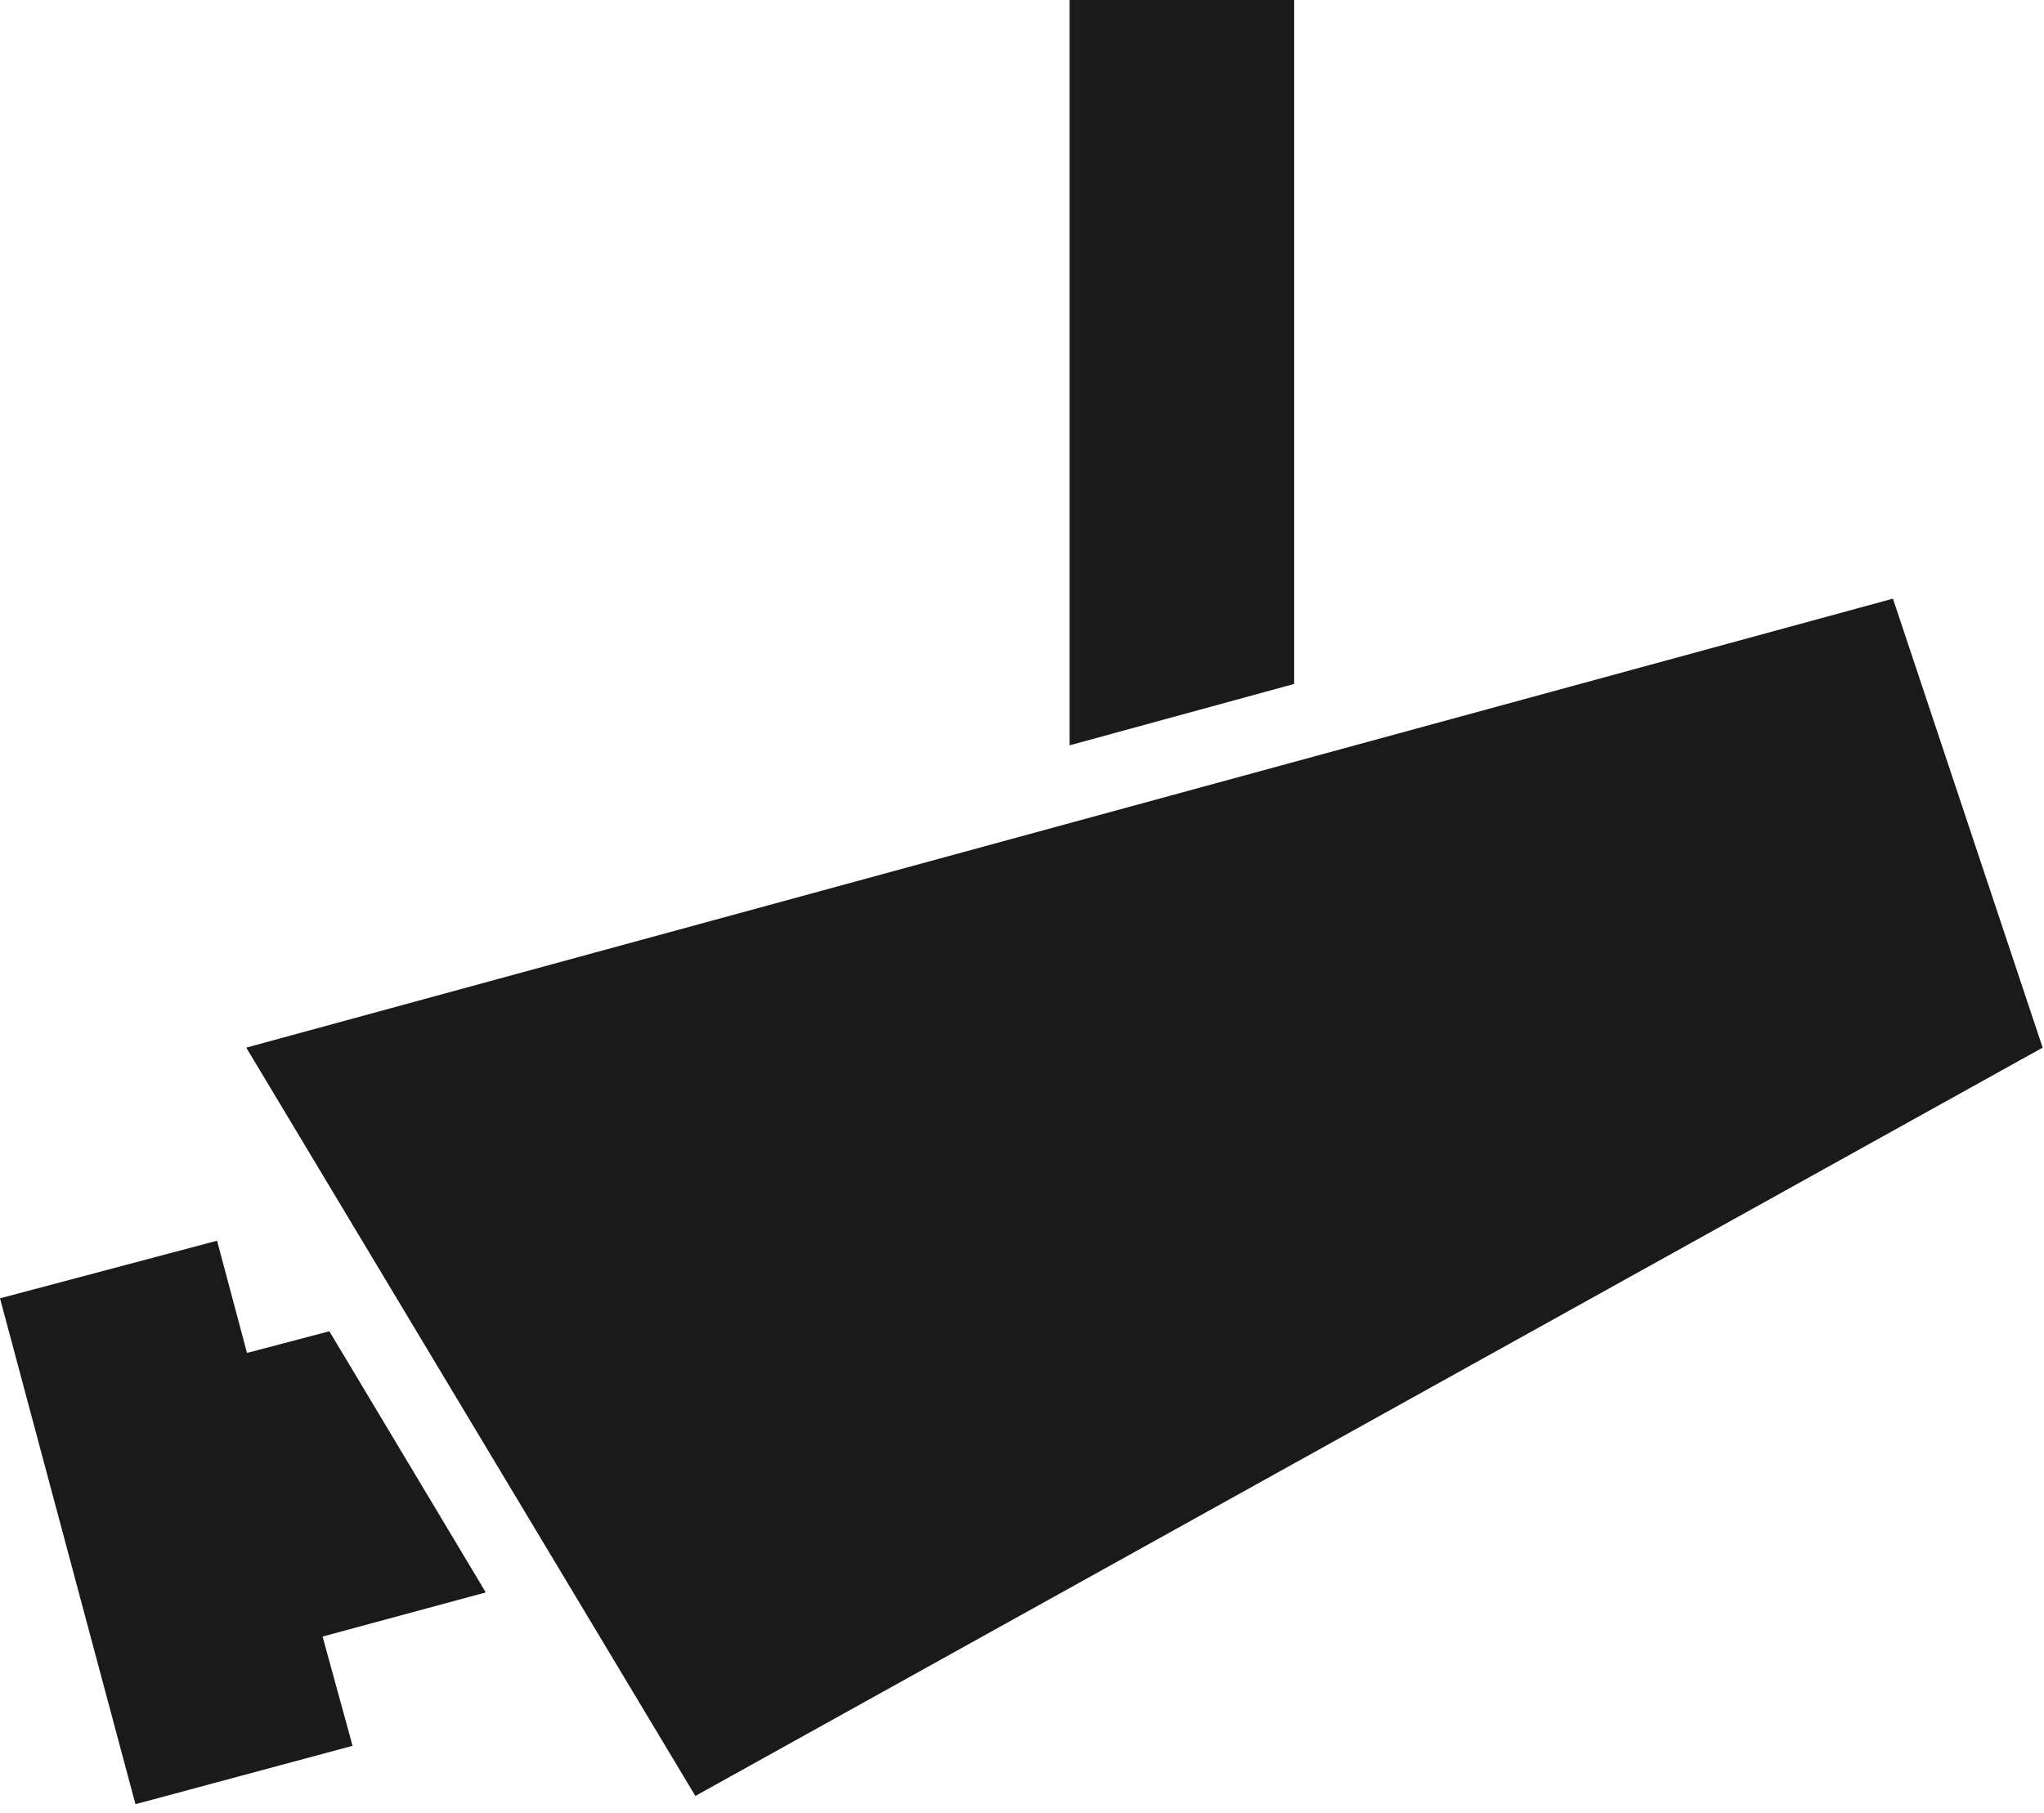 <?xml version="1.0" encoding="utf-8"?>
<svg width="62px" height="55px" viewBox="0 0 62 55" version="1.1" xmlns:xlink="http://www.w3.org/1999/xlink" xmlns="http://www.w3.org/2000/svg">
  <desc>Created with Lunacy</desc>
  <g id="A1_Camera_security_icon">
    <path d="M39.255 0L32.444 0L32.444 22.613L39.255 20.751L39.255 0ZM61.959 31.785L57.418 18.163L7.47 31.785L21.092 54.489L61.959 31.785ZM9.99 40.39L14.735 48.314L9.785 49.653L10.694 52.968L4.109 54.739L0 39.391L6.584 37.643L7.492 41.048L9.99 40.39Z" id="Icons" fill="#1A1A1A" fill-rule="evenodd" stroke="none" />
  </g>
</svg>
